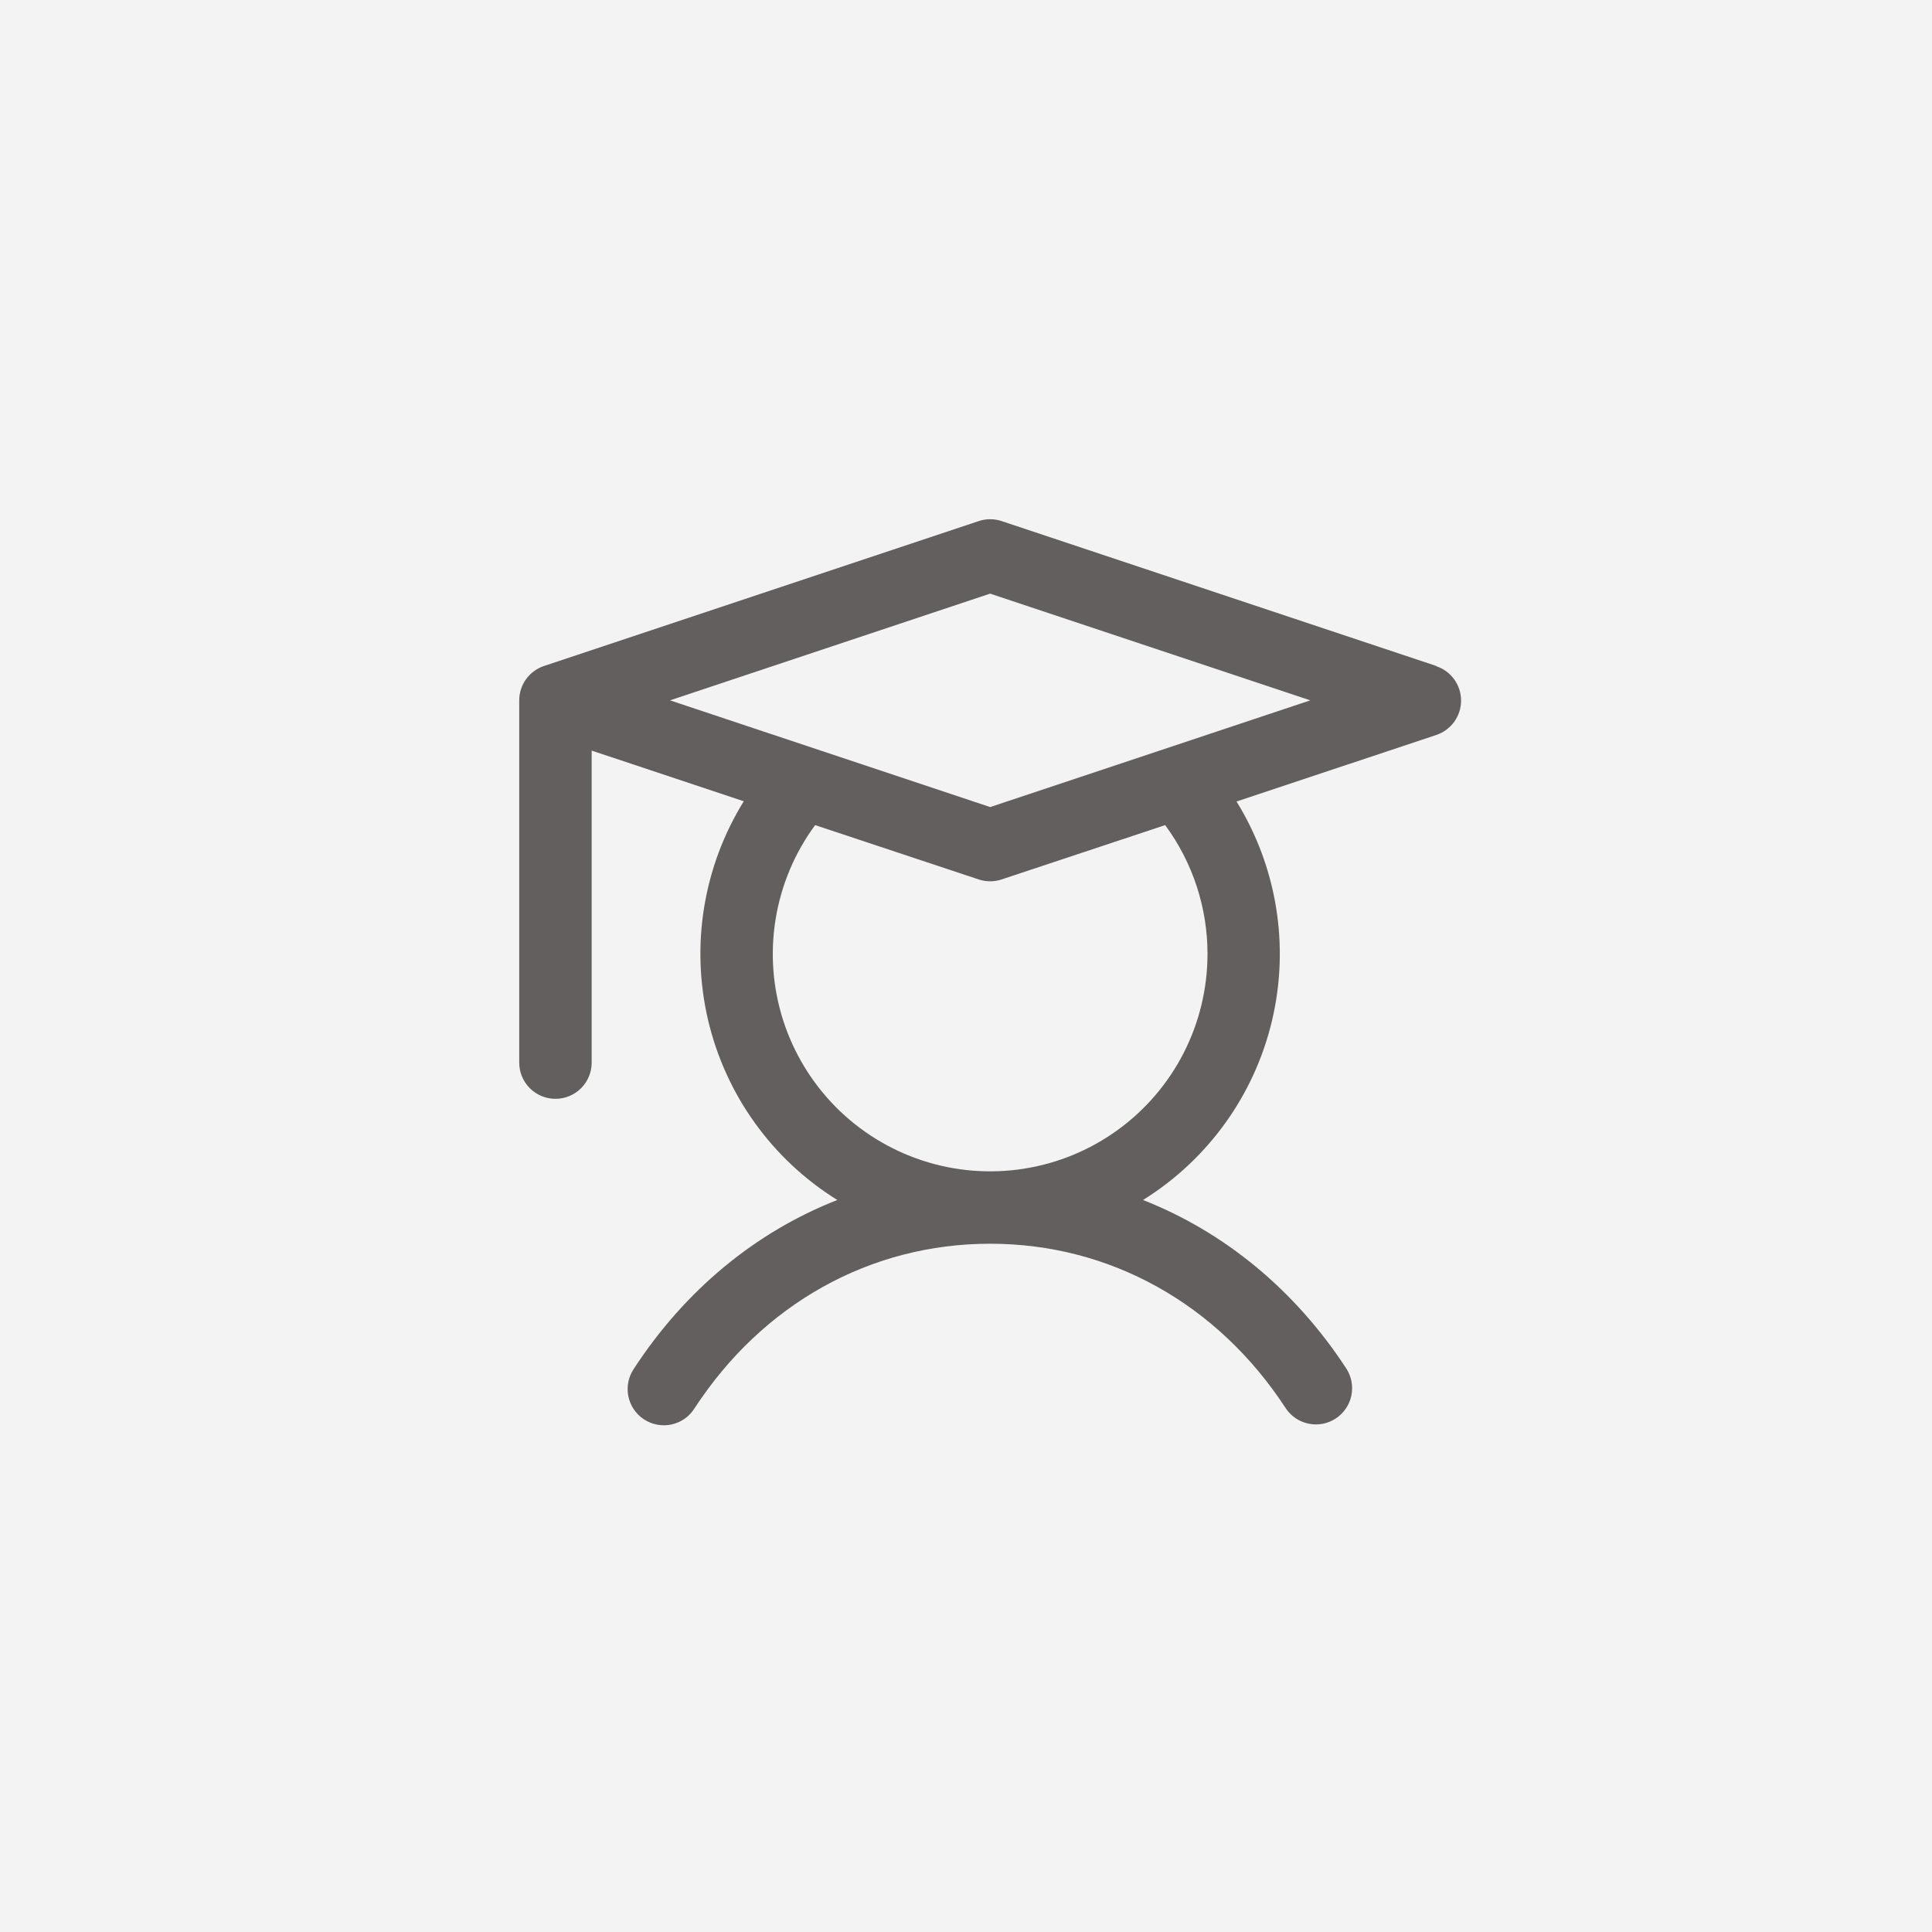 <svg width="80" height="80" viewBox="0 0 80 80" fill="none" xmlns="http://www.w3.org/2000/svg">
<rect width="80" height="80" fill="#F3F3F3"/>
<path d="M59.474 27.577L41.474 21.577C41.166 21.474 40.834 21.474 40.526 21.577L22.526 27.577C22.227 27.677 21.967 27.868 21.783 28.123C21.599 28.378 21.5 28.685 21.5 29V44C21.5 44.398 21.658 44.779 21.939 45.061C22.221 45.342 22.602 45.5 23 45.5C23.398 45.5 23.779 45.342 24.061 45.061C24.342 44.779 24.5 44.398 24.5 44V31.081L30.798 33.179C29.125 35.883 28.593 39.14 29.319 42.235C30.045 45.331 31.969 48.011 34.67 49.689C31.295 51.013 28.378 53.407 26.244 56.681C26.133 56.846 26.056 57.031 26.017 57.226C25.978 57.421 25.979 57.622 26.018 57.816C26.058 58.011 26.136 58.196 26.247 58.361C26.359 58.525 26.502 58.666 26.669 58.775C26.835 58.883 27.022 58.958 27.217 58.993C27.413 59.029 27.613 59.026 27.808 58.984C28.002 58.941 28.186 58.861 28.349 58.747C28.512 58.633 28.65 58.487 28.756 58.319C31.582 53.984 36.044 51.5 41 51.5C45.956 51.5 50.418 53.984 53.244 58.319C53.464 58.647 53.804 58.874 54.19 58.952C54.576 59.031 54.978 58.954 55.308 58.739C55.638 58.523 55.87 58.187 55.954 57.802C56.038 57.416 55.967 57.014 55.756 56.681C53.623 53.407 50.694 51.013 47.33 49.689C50.028 48.011 51.951 45.332 52.677 42.239C53.403 39.146 52.872 35.892 51.202 33.189L59.474 30.433C59.773 30.333 60.033 30.142 60.217 29.887C60.401 29.631 60.5 29.324 60.5 29.009C60.5 28.695 60.401 28.388 60.217 28.132C60.033 27.877 59.773 27.686 59.474 27.586V27.577ZM50 39.5C50 40.923 49.663 42.326 49.017 43.593C48.37 44.861 47.432 45.956 46.28 46.791C45.128 47.626 43.794 48.176 42.388 48.395C40.982 48.614 39.544 48.497 38.193 48.054C36.841 47.61 35.613 46.852 34.611 45.842C33.609 44.831 32.861 43.598 32.427 42.243C31.994 40.888 31.888 39.449 32.119 38.045C32.349 36.641 32.909 35.311 33.753 34.166L40.526 36.416C40.834 36.518 41.166 36.518 41.474 36.416L48.247 34.166C49.386 35.711 50.001 37.58 50 39.5ZM41 33.419L27.744 29L41 24.581L54.256 29L41 33.419Z" fill="#645F5F"/>
</svg>
